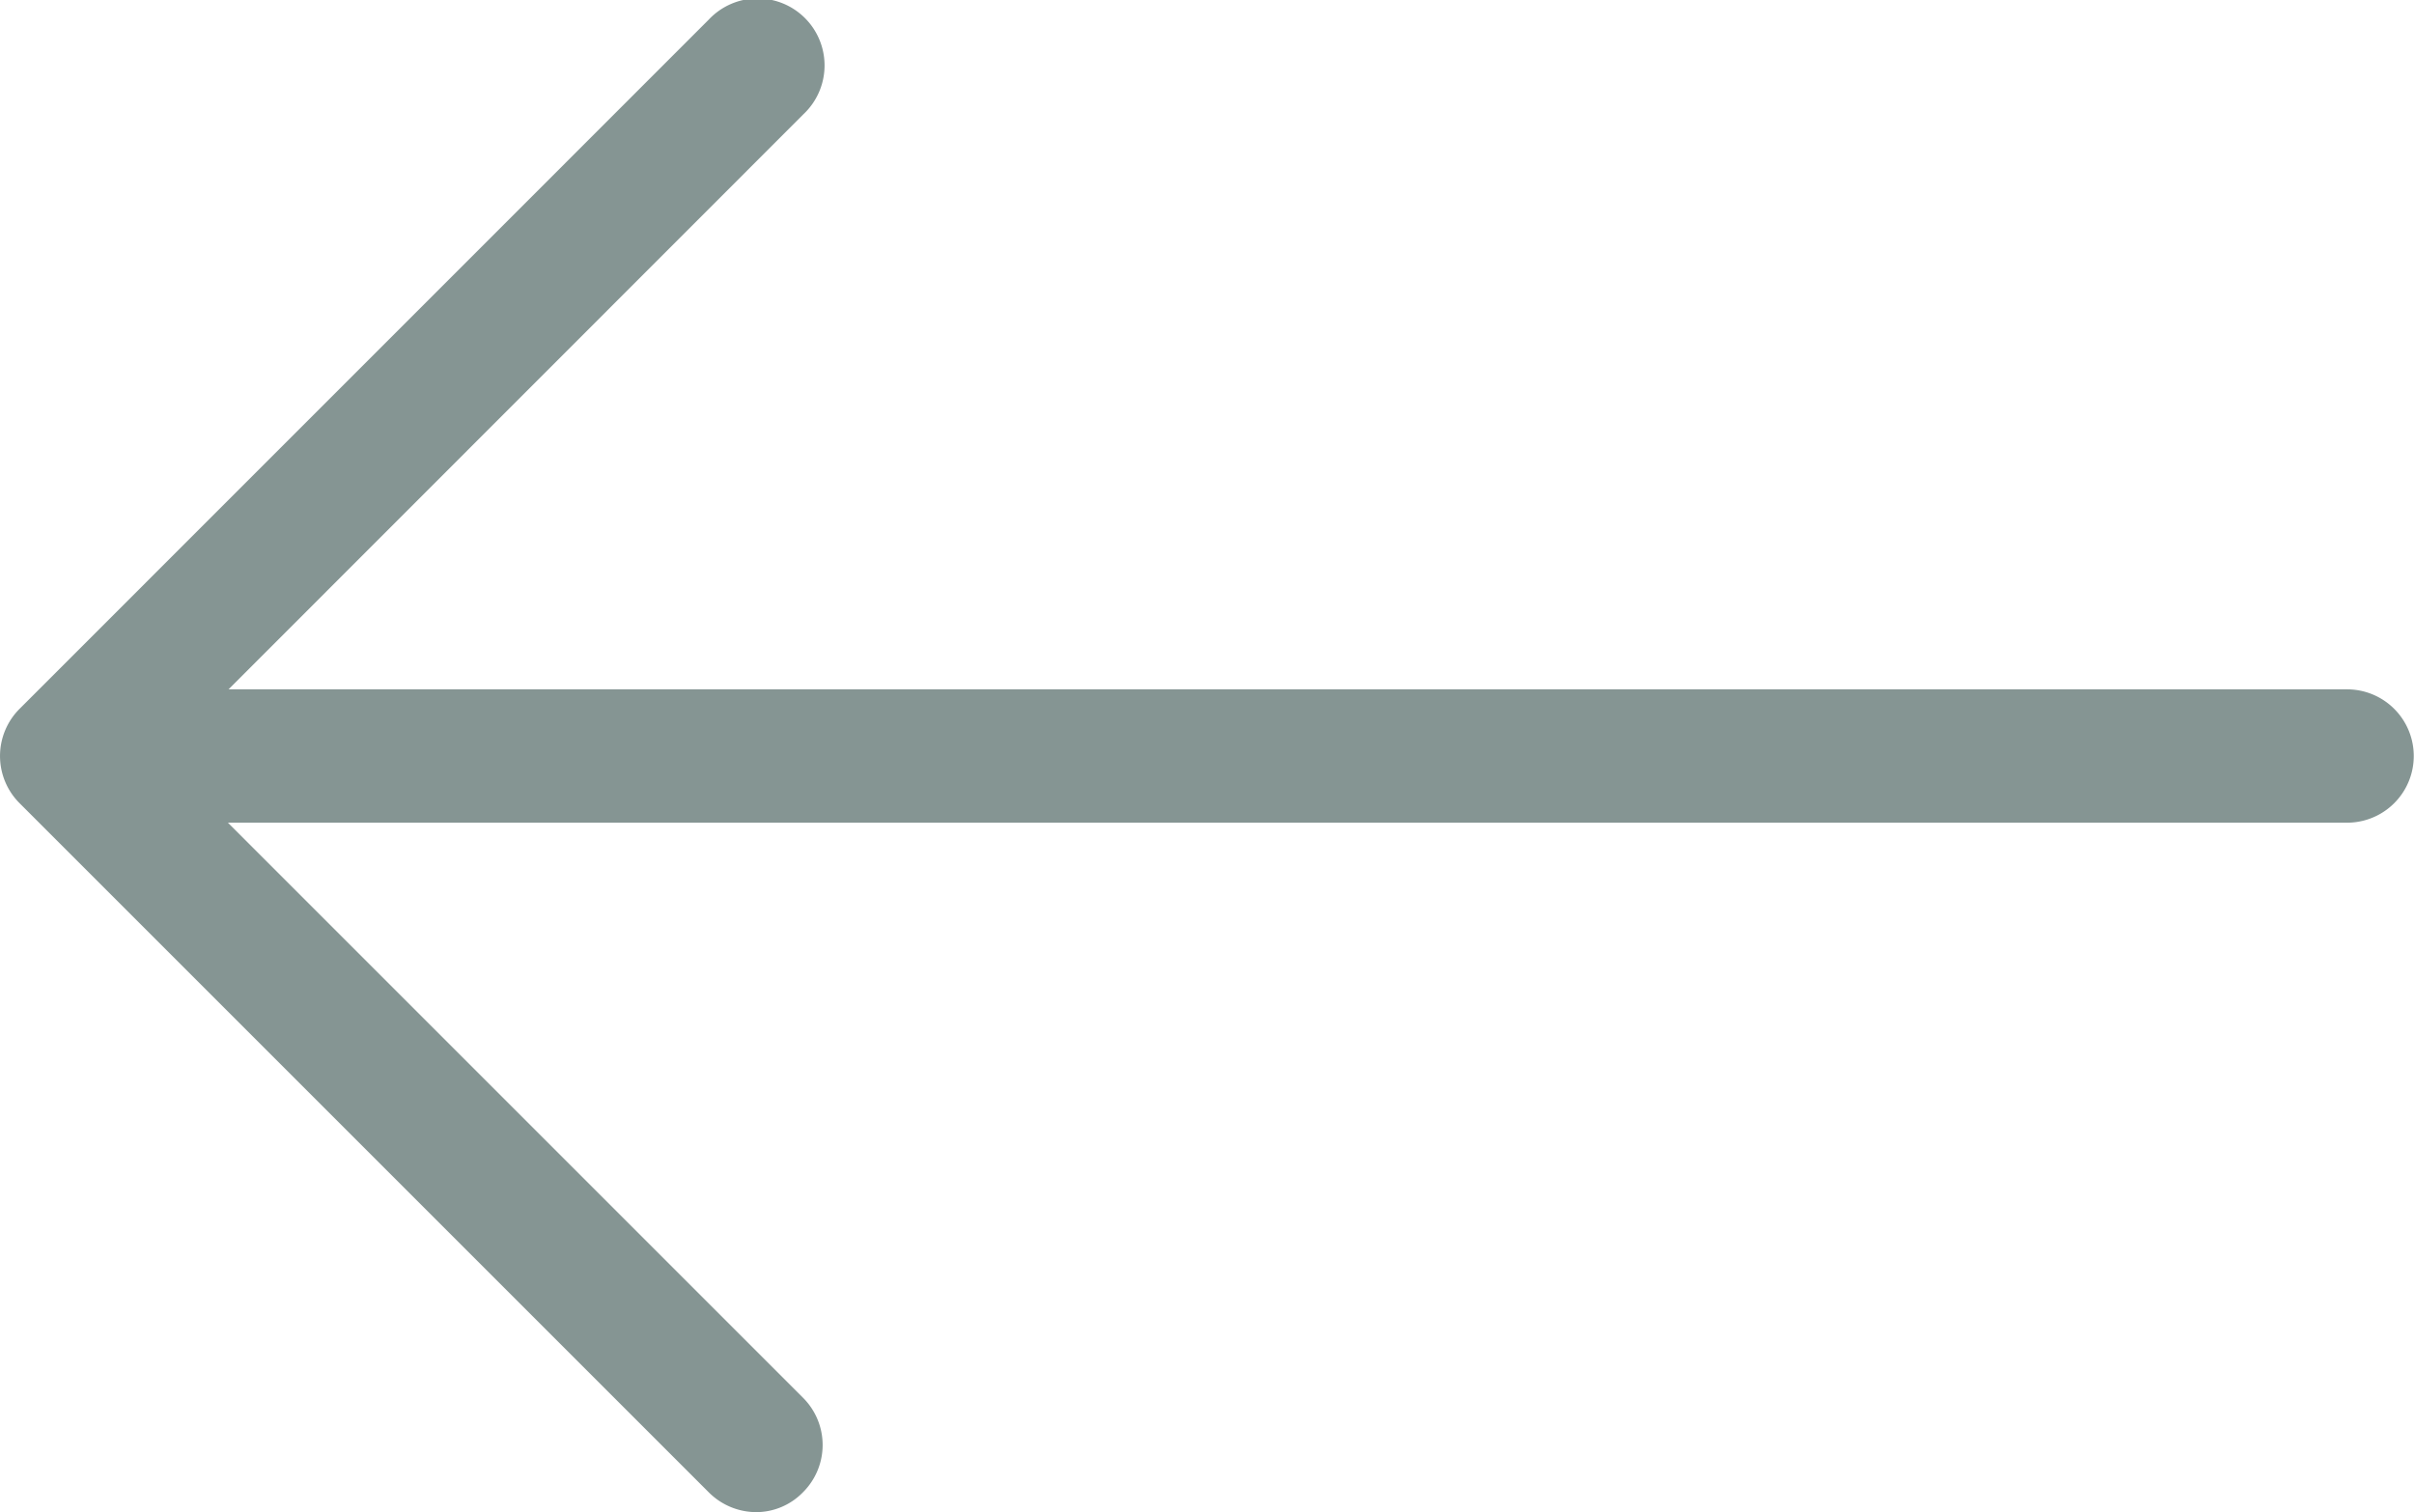<svg xmlns="http://www.w3.org/2000/svg" width="45.419" height="28.453" viewBox="0 0 45.419 28.453">
  <g id="back-svgrepo-com" transform="translate(0 -90.95)">
    <path id="Path_11424" data-name="Path 11424" d="M44.16,103.921H4.3L15.116,93.1a1.26,1.26,0,1,0-1.781-1.781L.371,104.285a1.255,1.255,0,0,0,0,1.781L13.335,119.03a1.267,1.267,0,0,0,.886.373,1.229,1.229,0,0,0,.886-.373,1.255,1.255,0,0,0,0-1.781L4.288,106.43H44.16a1.254,1.254,0,1,0,0-2.509Z" fill="#859593"/>
  </g>
</svg>
